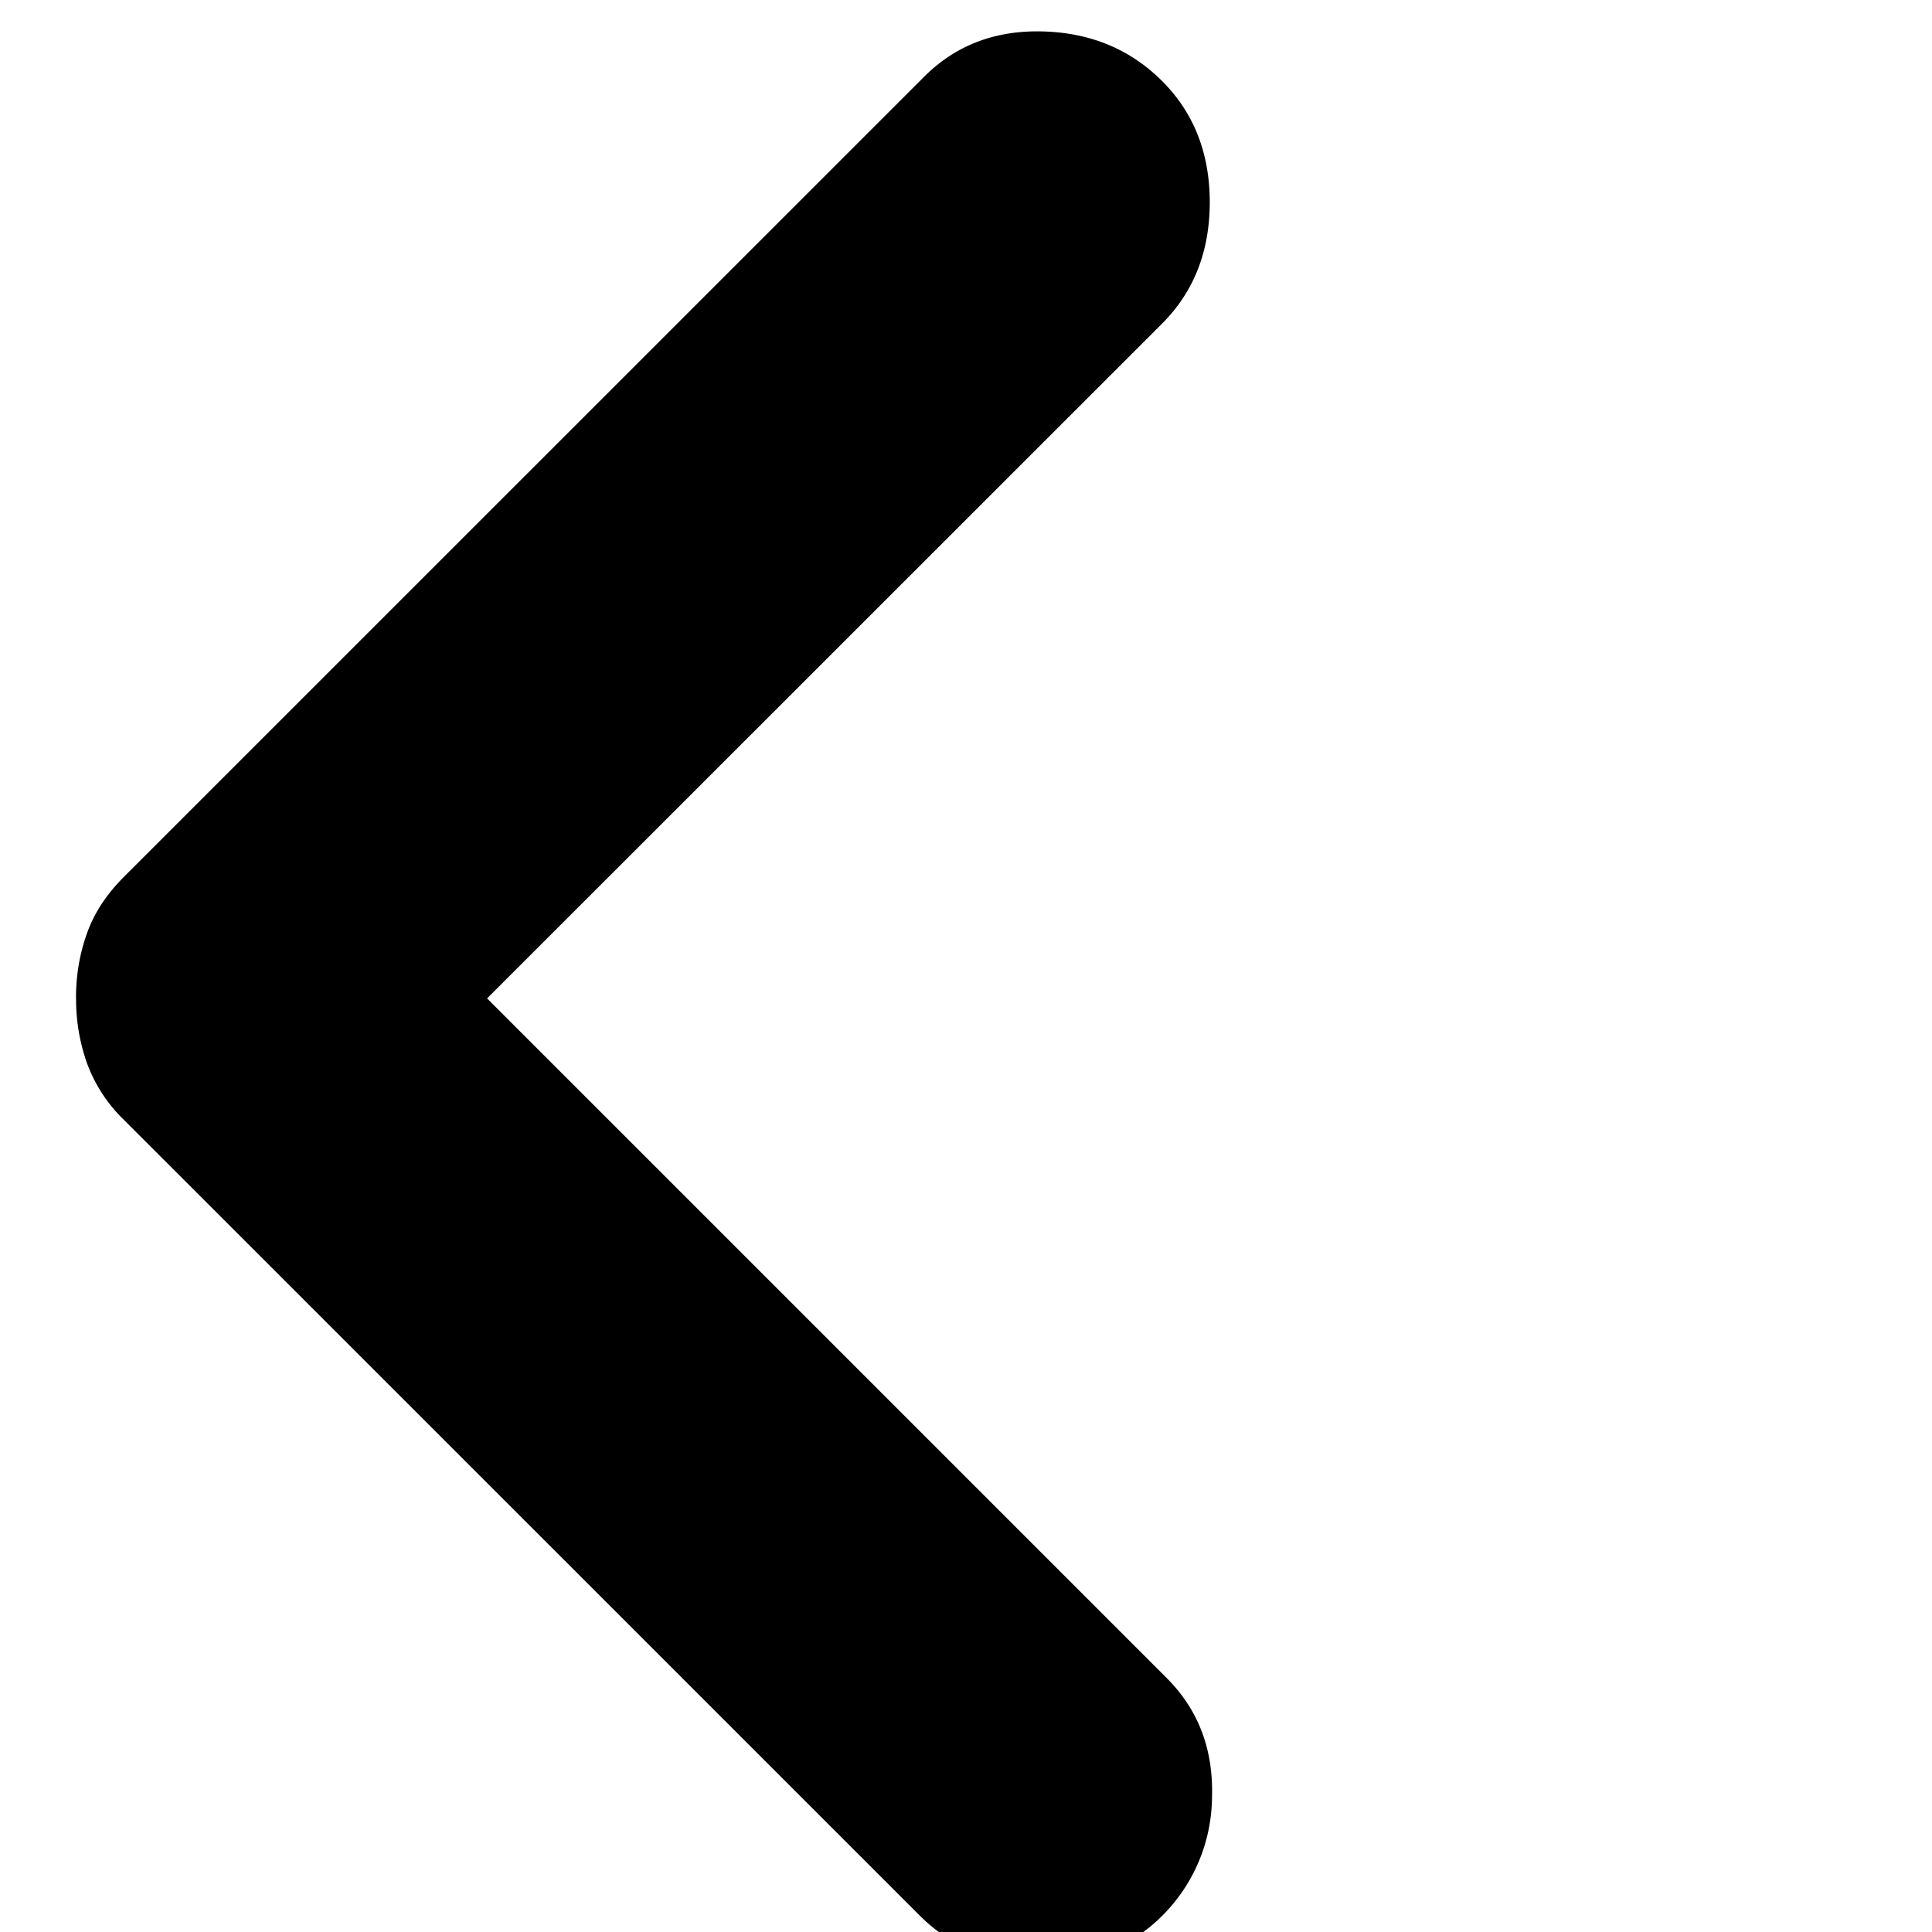 <svg width="18" height="18" viewBox="0 0 18 18" fill="currentColor" xmlns="http://www.w3.org/2000/svg">
    <path fill-rule="evenodd" clip-rule="evenodd" d="M.708 9.302c0-.215.034-.416.102-.605.066-.188.18-.362.341-.524L8.61.715C8.905.42 9.275.28 9.72.293c.443.013.812.167 1.108.463.295.295.443.672.443 1.128 0 .457-.148.834-.443 1.13l-6.29 6.288 6.33 6.33c.296.295.437.665.424 1.109a1.577 1.577 0 0 1-.464 1.108c-.296.295-.672.443-1.129.443-.457 0-.833-.148-1.129-.444l-7.418-7.417a1.407 1.407 0 0 1-.341-.524 1.771 1.771 0 0 1-.102-.605z" fill="currentColor"/>
</svg>